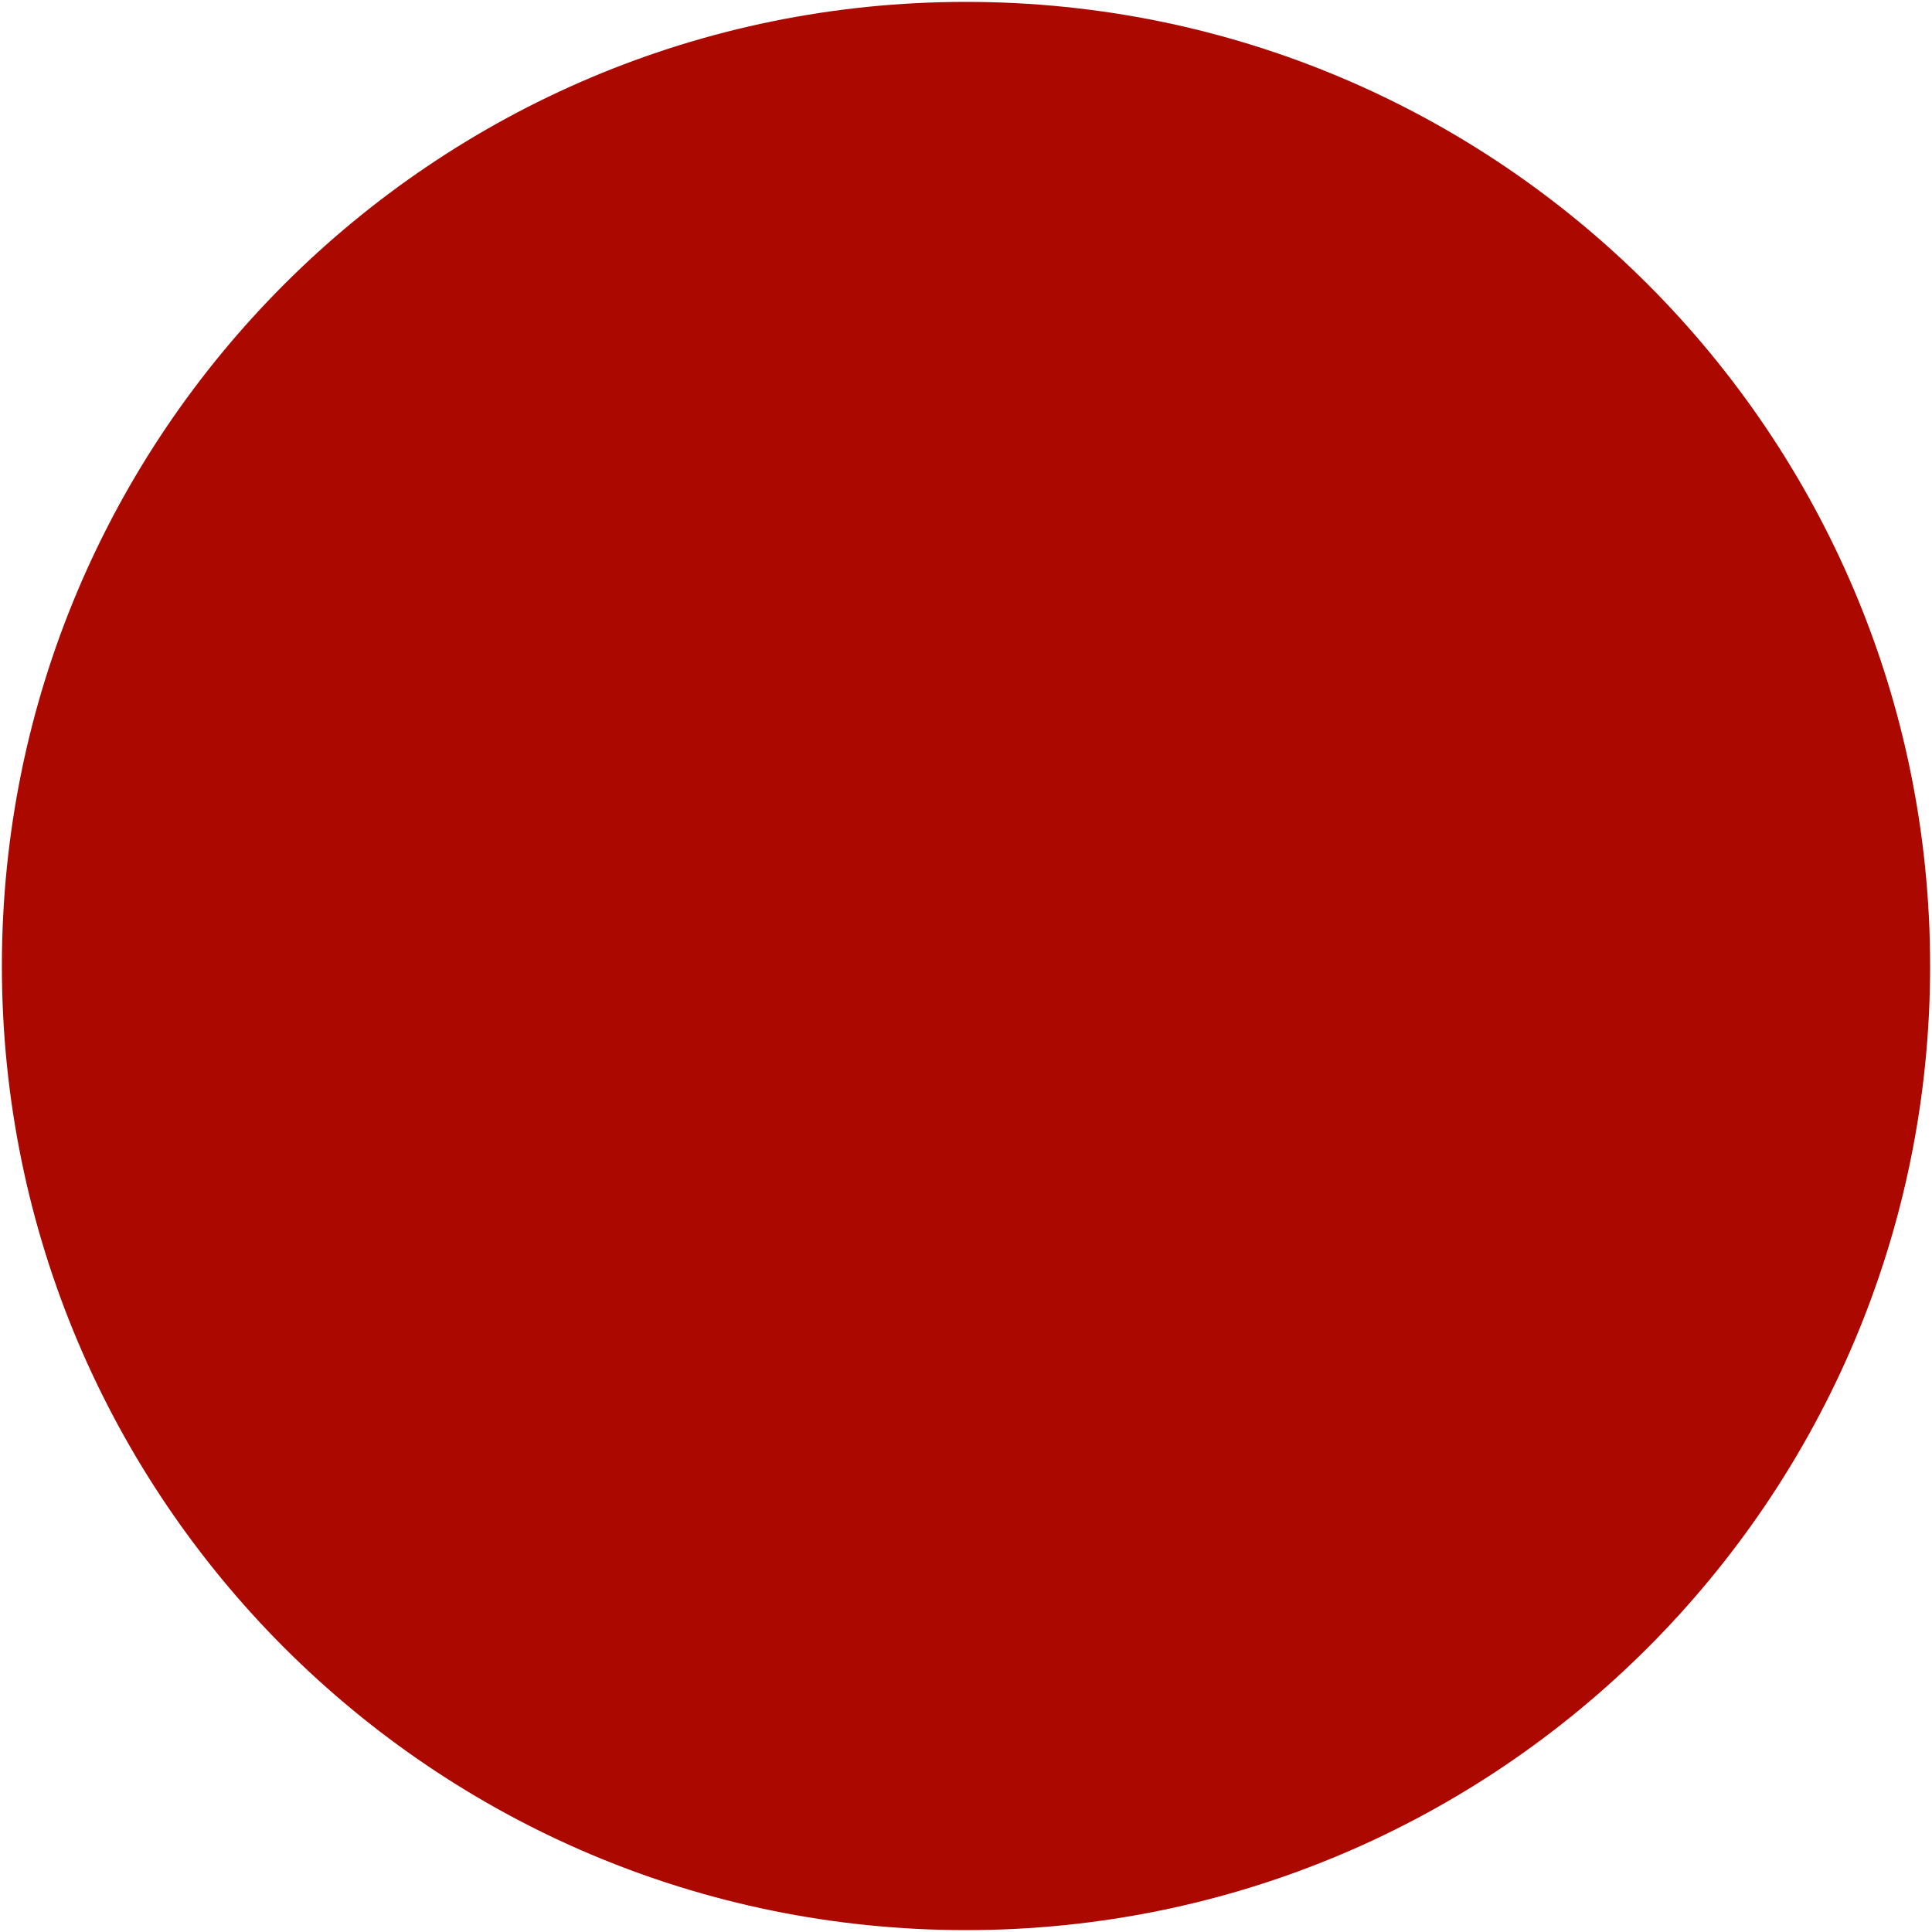 <?xml version="1.0" encoding="iso-8859-1"?>
<!DOCTYPE svg PUBLIC "-//W3C//DTD SVG 1.1//EN" "http://www.w3.org/Graphics/SVG/1.1/DTD/svg11.dtd">
<svg 
 version="1.1" xmlns="http://www.w3.org/2000/svg" xmlns:xlink="http://www.w3.org/1999/xlink" x="0px" y="0px" width="512px"
	 height="512px" viewBox="0 0 512 512" enable-background="new 0 0 512 512" xml:space="preserve"
><g id="5151e0c8492e5103c096af88a5249302"><g></g><g fill="#ab0800"><path display="inline" d="M511.5,256c0,141.107-114.393,255.5-255.5,255.5C114.891,511.5,0.5,397.107,0.5,256
		C0.5,114.891,114.891,0.5,256,0.5C397.107,0.5,511.5,114.891,511.5,256z"></path></g></g></svg>